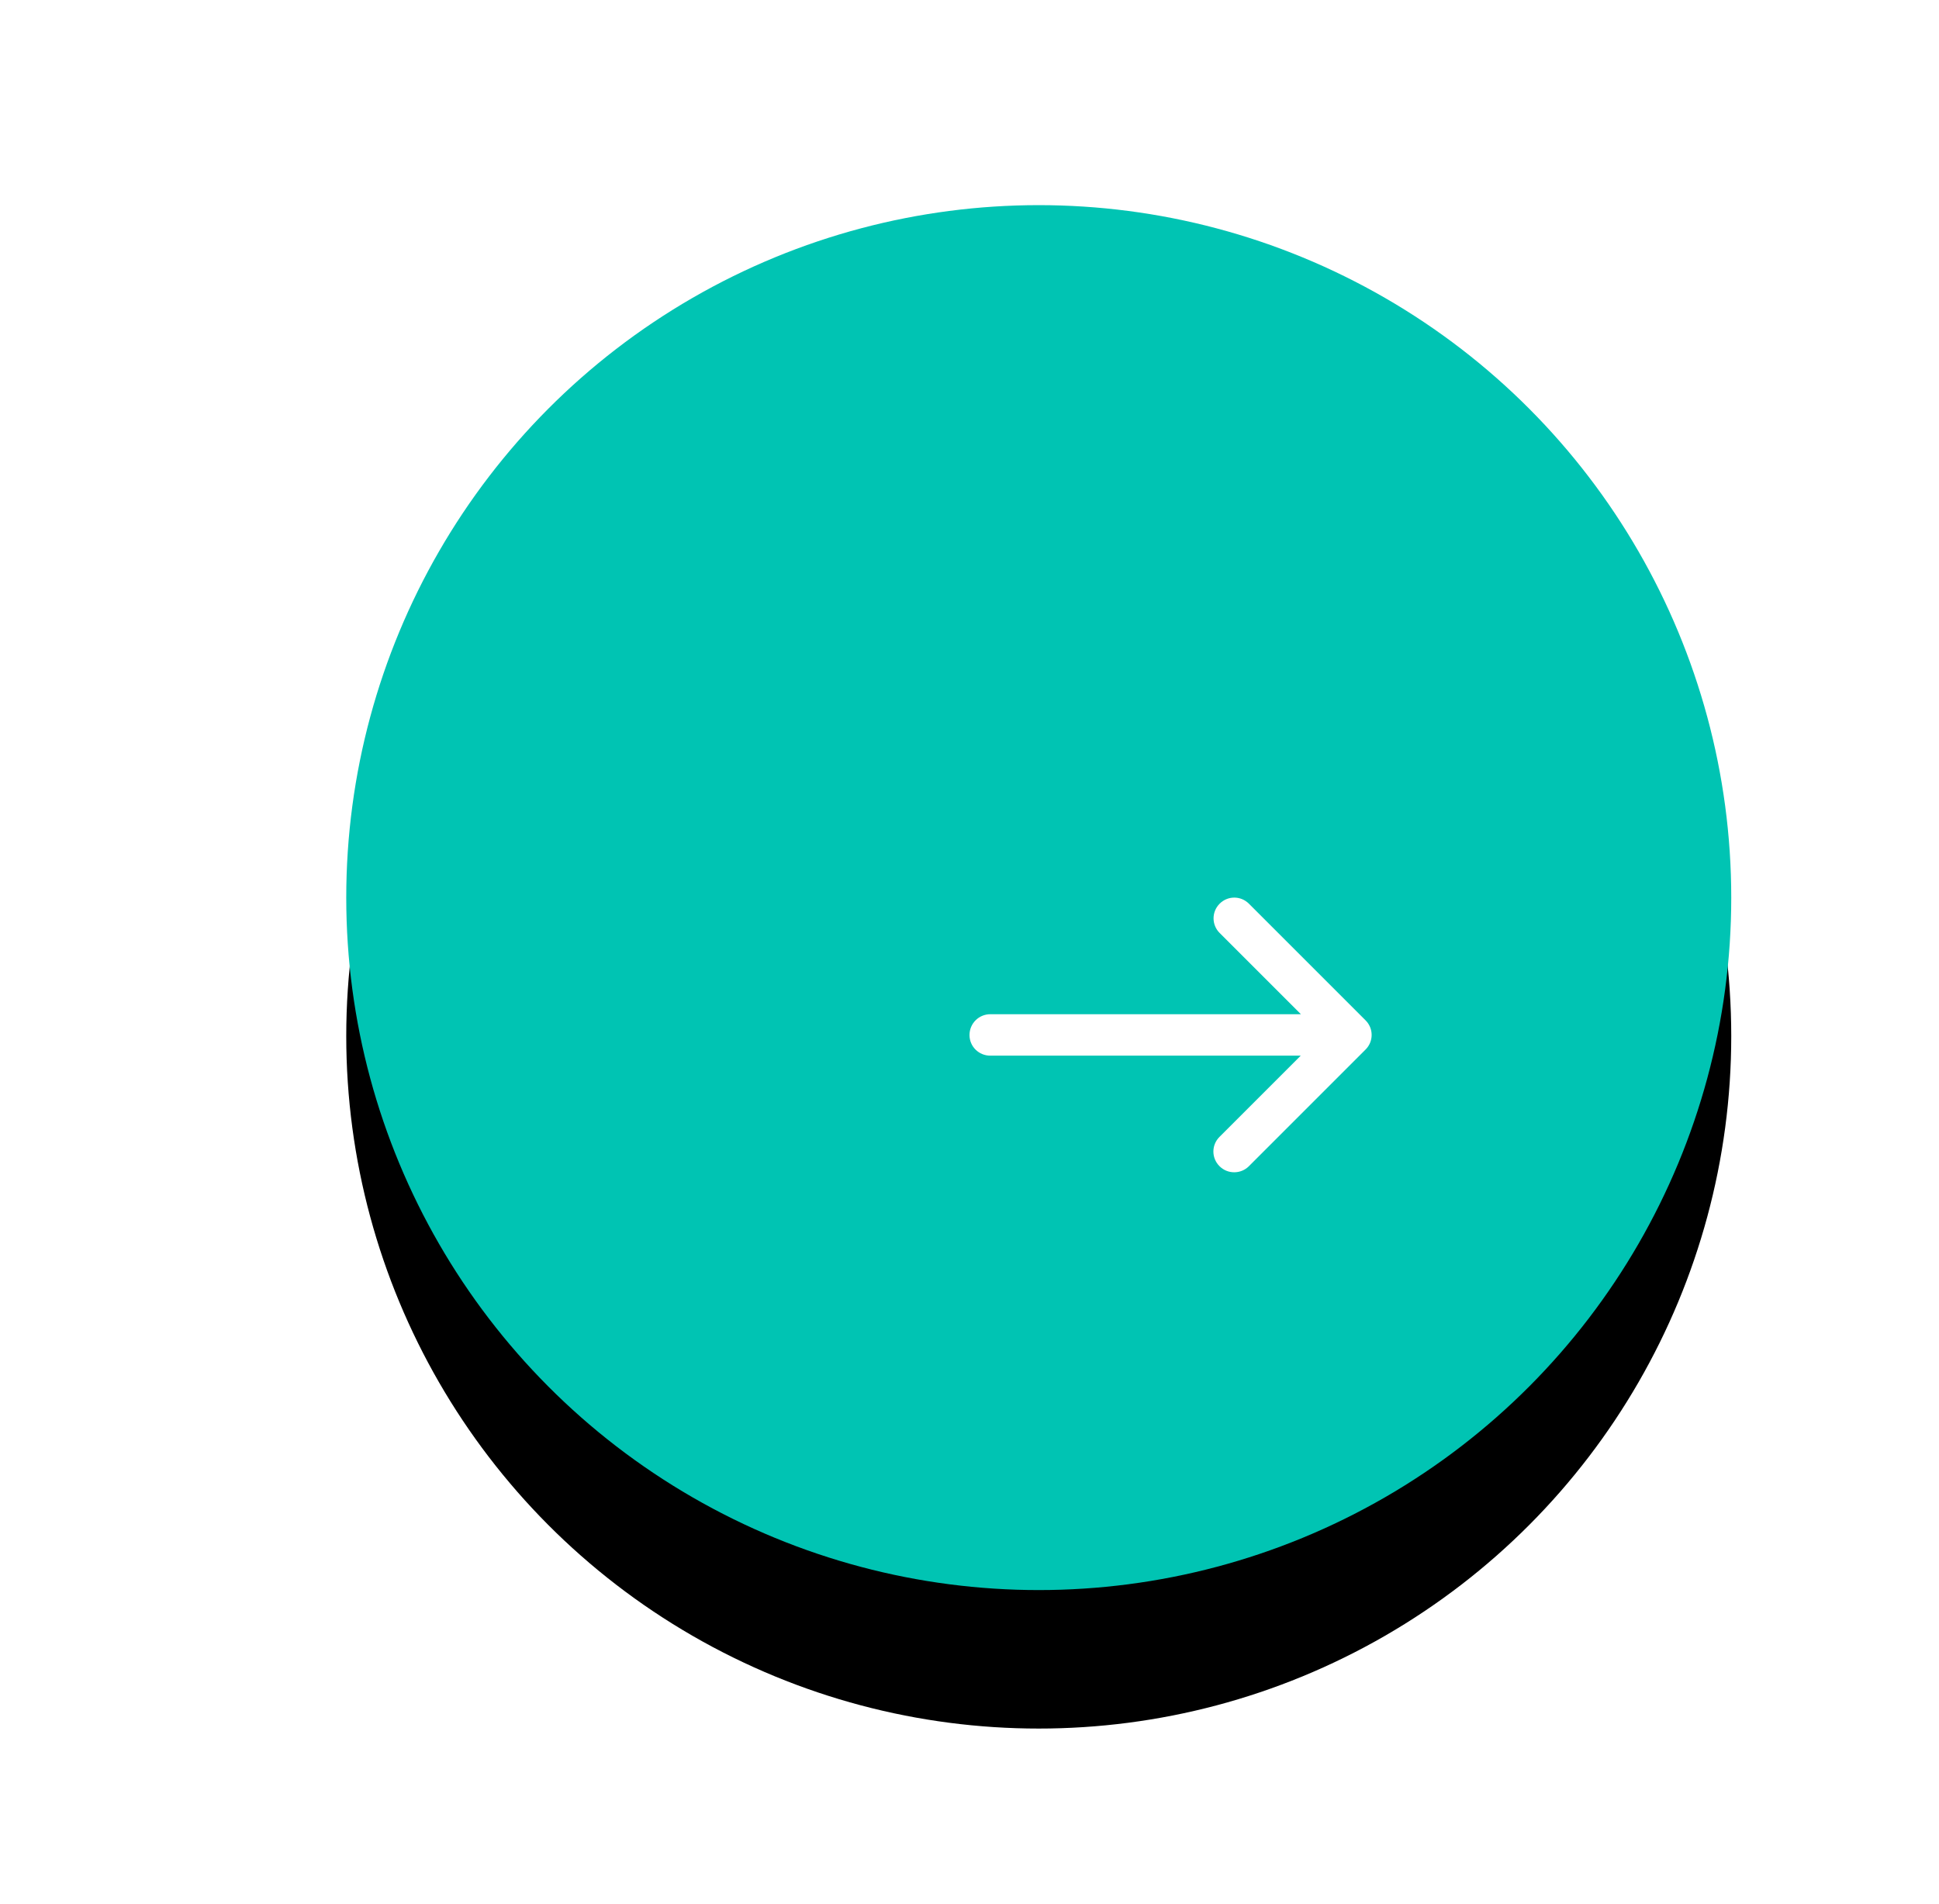 <?xml version="1.0" encoding="UTF-8"?>
<svg width="56px" height="55px" viewBox="0 0 56 55" version="1.1" xmlns="http://www.w3.org/2000/svg" xmlns:xlink="http://www.w3.org/1999/xlink">
    <!-- Generator: Sketch 52.5 (67469) - http://www.bohemiancoding.com/sketch -->
    <title>arrow</title>
    <desc>Created with Sketch.</desc>
    <defs>
        <circle id="path-1" cx="16" cy="16.925" r="20"></circle>
        <filter x="-57.5%" y="-47.5%" width="215.0%" height="215.0%" filterUnits="objectBoundingBox" id="filter-2">
            <feOffset dx="0" dy="4" in="SourceAlpha" result="shadowOffsetOuter1"></feOffset>
            <feGaussianBlur stdDeviation="7" in="shadowOffsetOuter1" result="shadowBlurOuter1"></feGaussianBlur>
            <feColorMatrix values="0 0 0 0 0.298   0 0 0 0 0.729   0 0 0 0 0.847  0 0 0 0.5 0" type="matrix" in="shadowBlurOuter1"></feColorMatrix>
        </filter>
    </defs>
    <g id="Page-1" stroke="none" stroke-width="1" fill="none" fill-rule="evenodd">
        <g id="osakakuma_website" transform="translate(-986, -4561)">
            <g id="Group-10" transform="translate(380, 4561)">
                <g id="arrow" transform="translate(620, 9)">
                    <g id="Oval-2">
                        <use fill="black" fill-opacity="1" filter="url(#filter-2)" xlink:href="#path-1"></use>
                        <use fill="#00C4B3" fill-rule="evenodd" xlink:href="#path-1"></use>
                    </g>
                    <path d="M14.601,21.49 L23.566,21.49 L21.22,23.836 C20.985,24.071 20.985,24.447 21.22,24.682 C21.337,24.799 21.488,24.858 21.645,24.858 C21.801,24.858 21.953,24.799 22.07,24.682 L25.438,21.314 C25.673,21.08 25.673,20.703 25.438,20.469 L22.07,17.101 C21.835,16.866 21.459,16.866 21.224,17.101 C20.99,17.335 20.99,17.712 21.224,17.946 L23.571,20.293 L14.601,20.293 C14.269,20.293 14,20.561 14,20.894 C14,21.226 14.269,21.49 14.601,21.49 Z" id="Path" fill="#FFFFFF" fill-rule="nonzero"></path>
                </g>
            </g>
        </g>
    </g>
</svg>